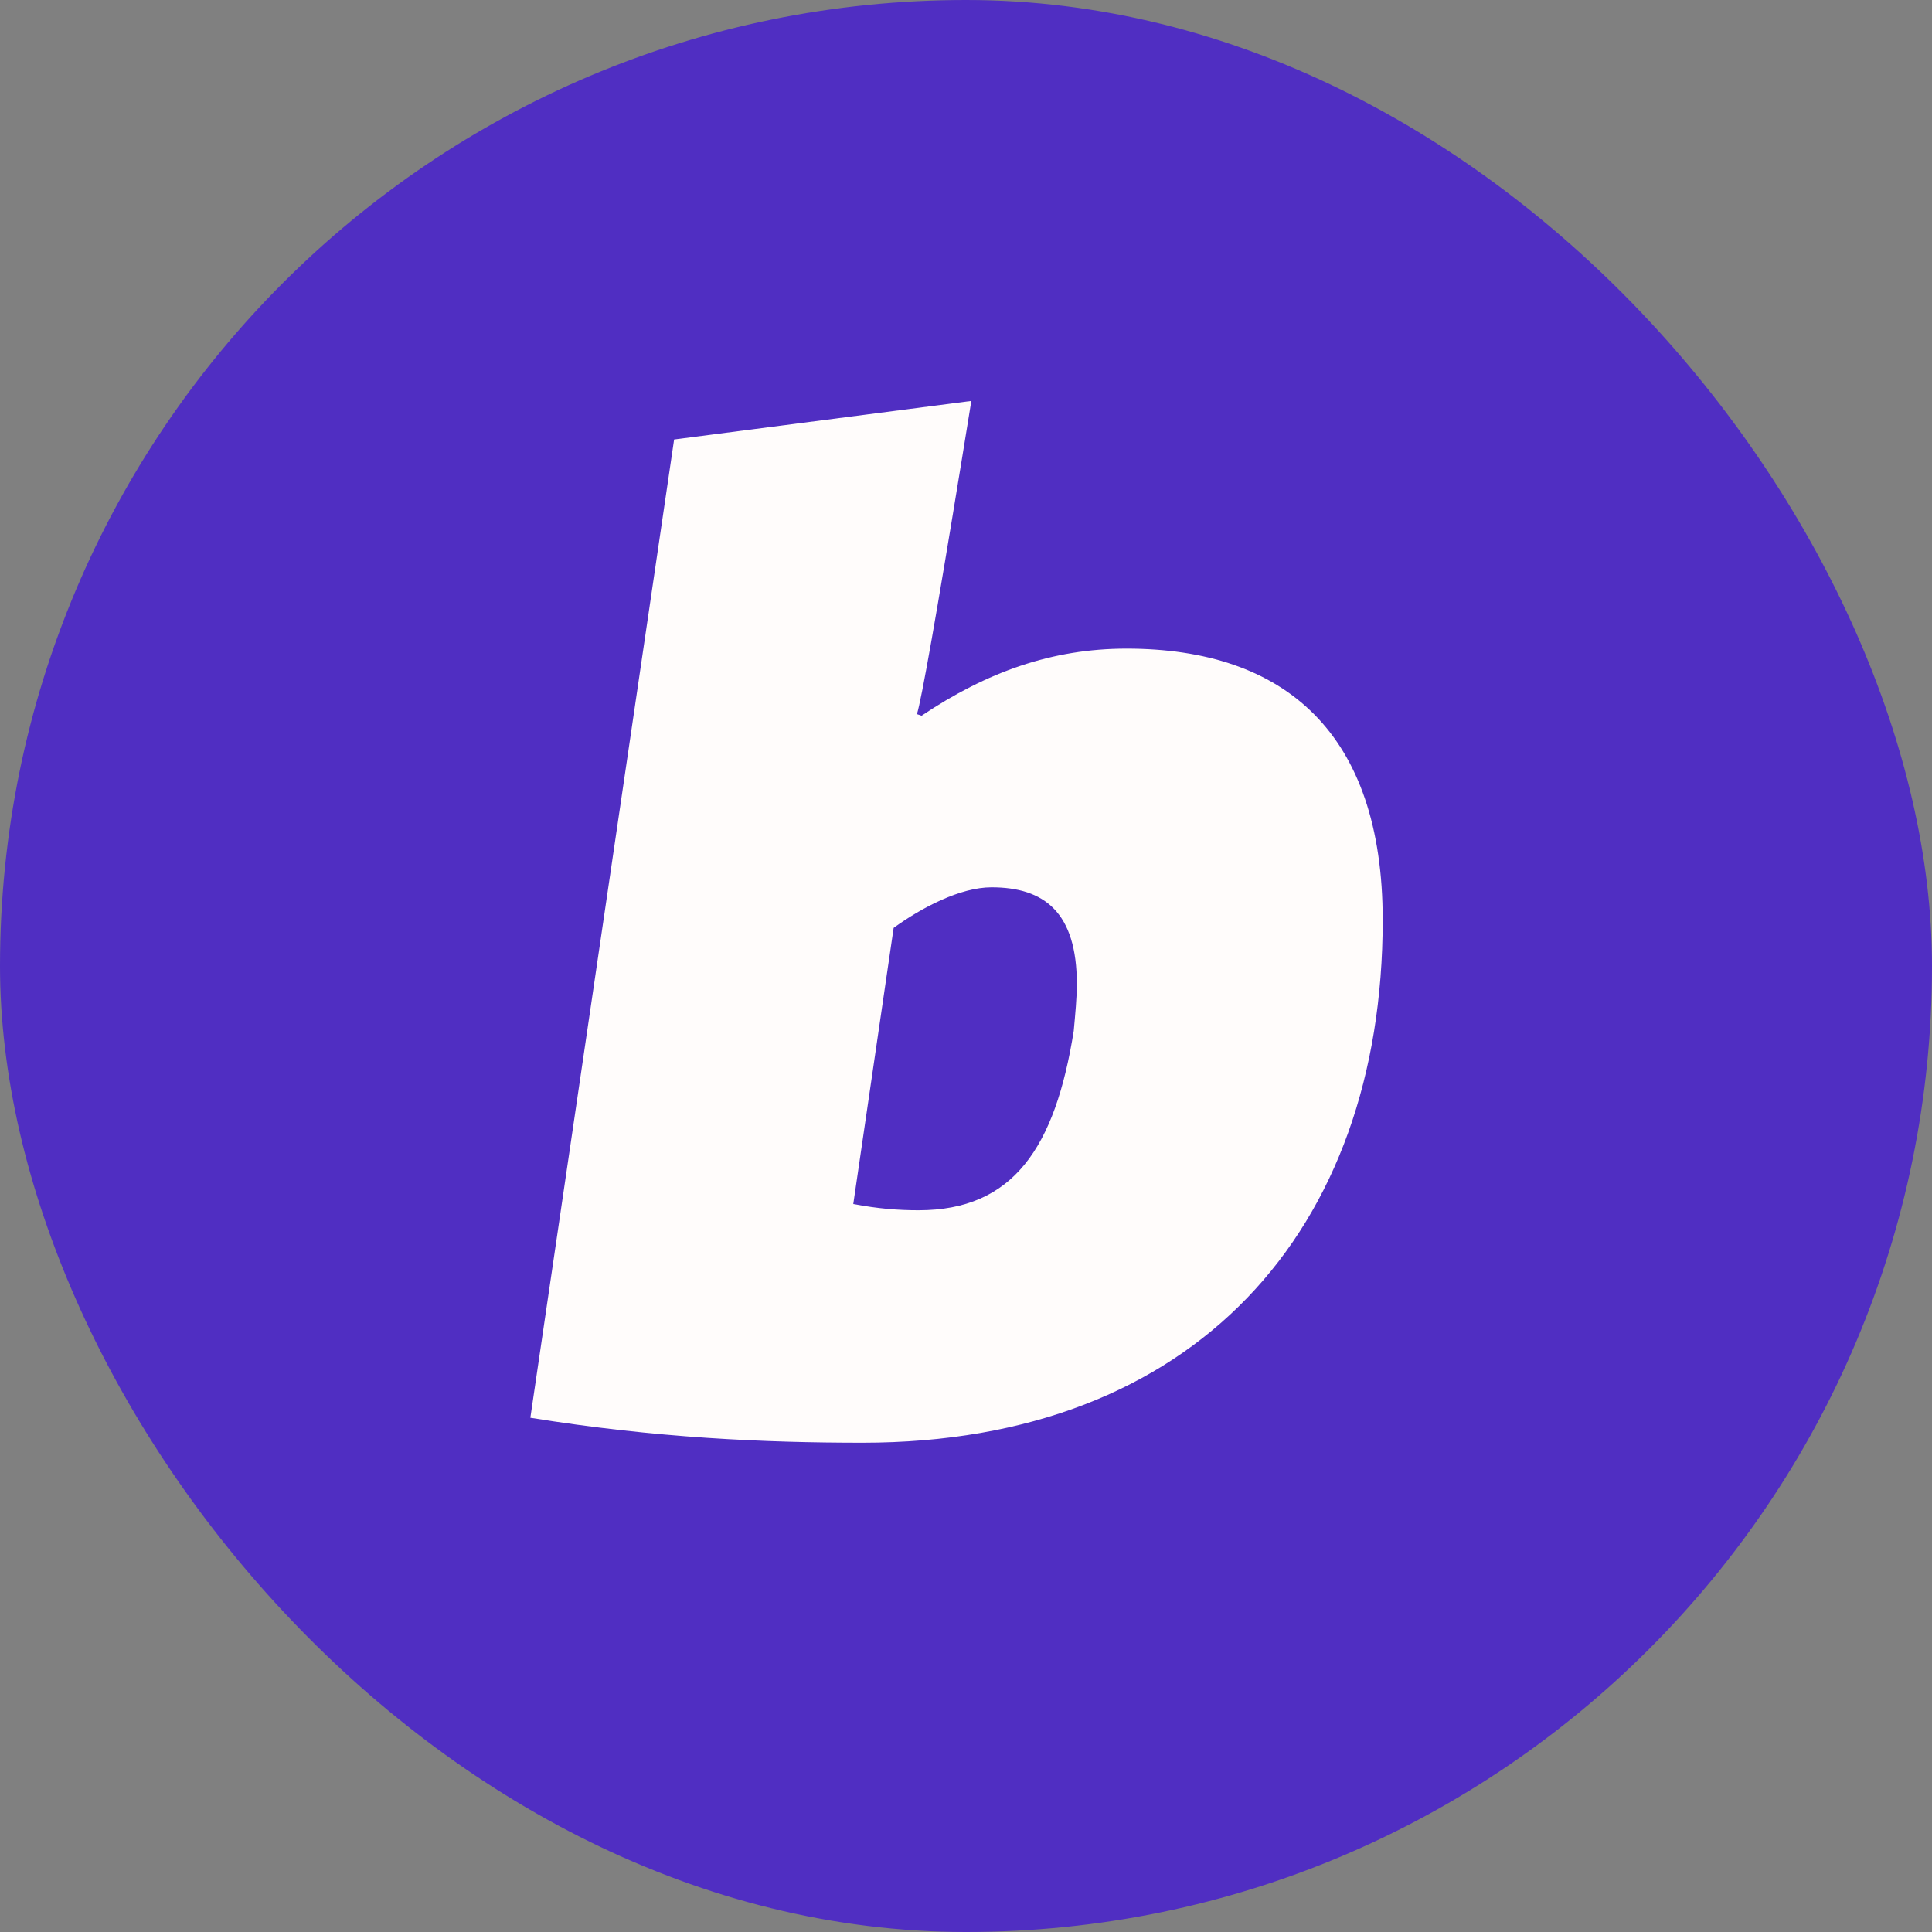 <svg xmlns="http://www.w3.org/2000/svg" width="24" height="24" fill="none" viewBox="0 0 512 512"><rect x="0" y="0" width="512" height="512" fill="#808080" stroke="none"/><rect width="512" height="512" fill="#502EC2" rx="256"/><path fill="#FFFCFB" d="M284.553 273.185C284.963 268.638 285.373 264.503 285.373 260.781C285.373 241.763 276.737 235.149 262.75 235.149C254.517 235.149 244.231 240.524 236.825 245.899L226.129 319.078C232.711 320.321 238.062 320.732 243.411 320.732C268.508 320.732 279.611 304.196 284.553 273.185ZM257.412 106.257C256.593 111.327 255.771 116.396 254.944 121.465C248.222 162.702 244.241 185.298 242.997 189.252L244.231 189.67C261.513 178.091 278.791 171.891 298.541 171.891C340.507 171.891 366.431 194.216 366.431 243.831C366.431 326.107 316.646 382.336 228.596 382.336C202.678 382.336 173.876 381.097 140.549 375.722L177.177 126.484L178.647 116.47L257.412 106.257Z"/></svg>
